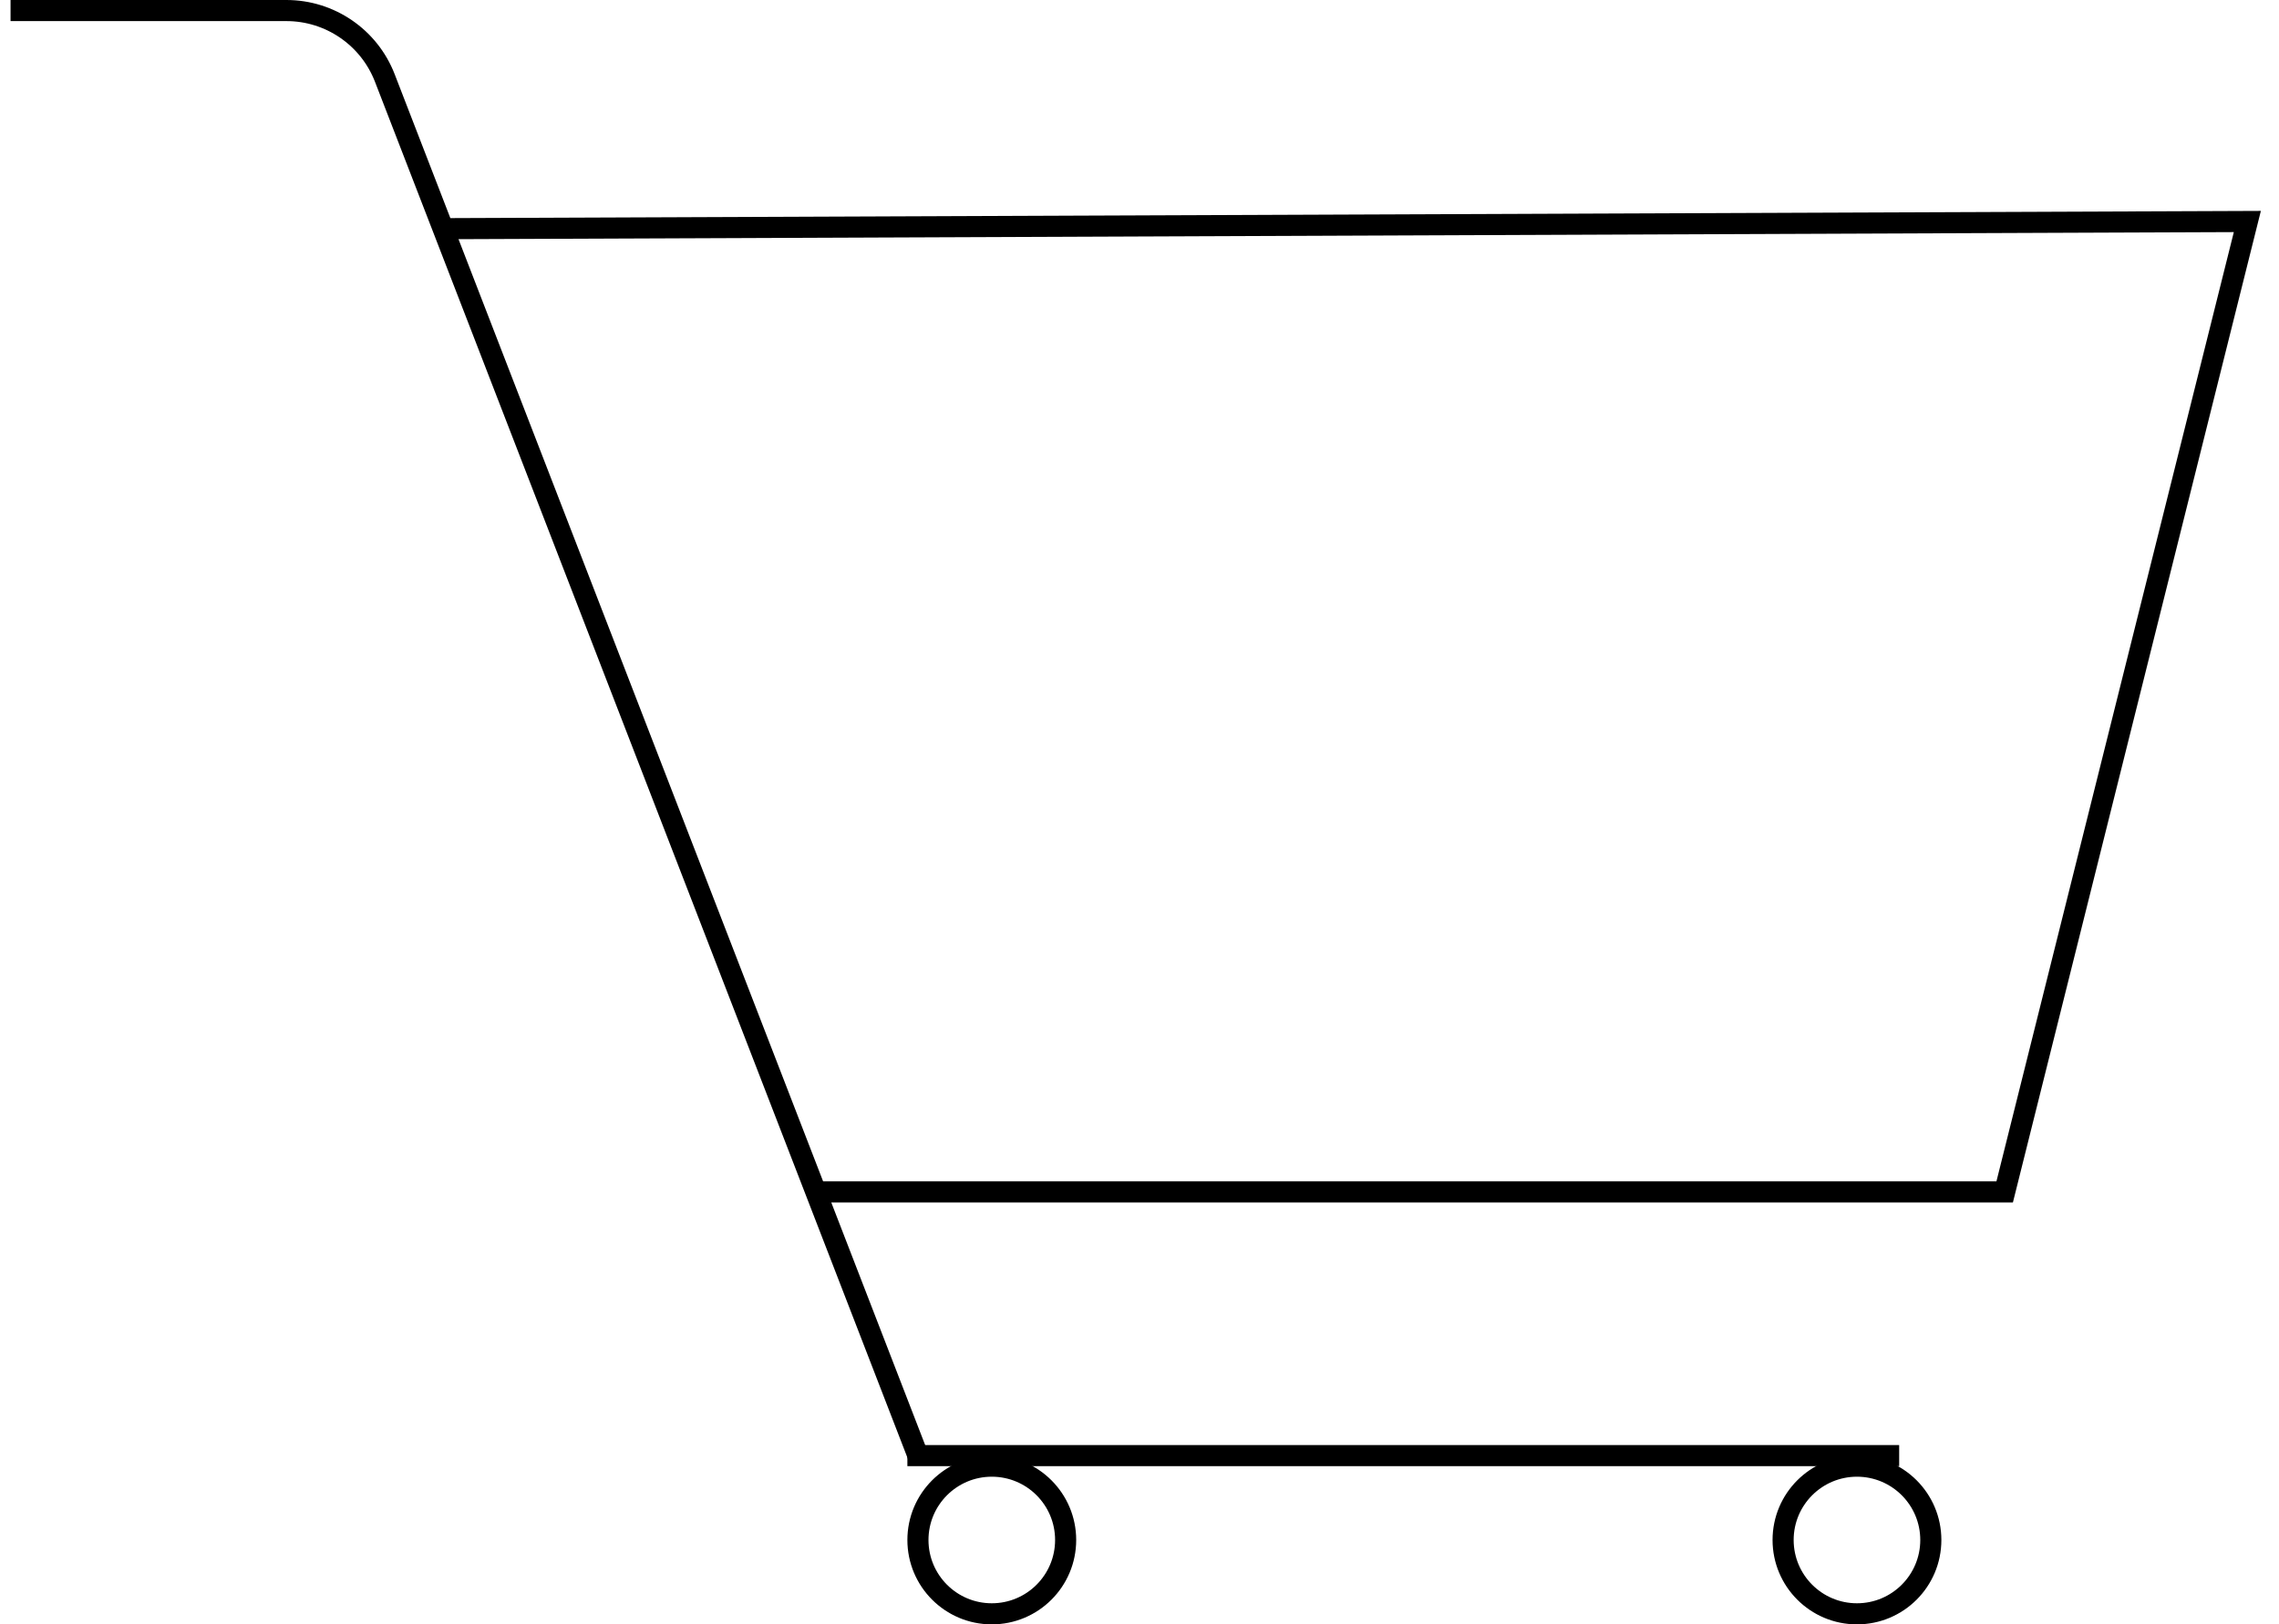 <svg width="108" height="77" viewBox="0 0 108 77" fill="none" xmlns="http://www.w3.org/2000/svg">
<path d="M43 69H90" stroke="black"/>
<circle cx="47" cy="73" r="3.5" stroke="black"/>
<circle cx="88" cy="73" r="3.5" stroke="black"/>
<path d="M0.5 0.5H13.573C15.639 0.5 17.491 1.77 18.236 3.696L21 10.84M43.5 69L38.664 56.5M38.664 56.5H95L106.5 10.5L21 10.84M38.664 56.5L21 10.84" stroke="black"/>
</svg>
